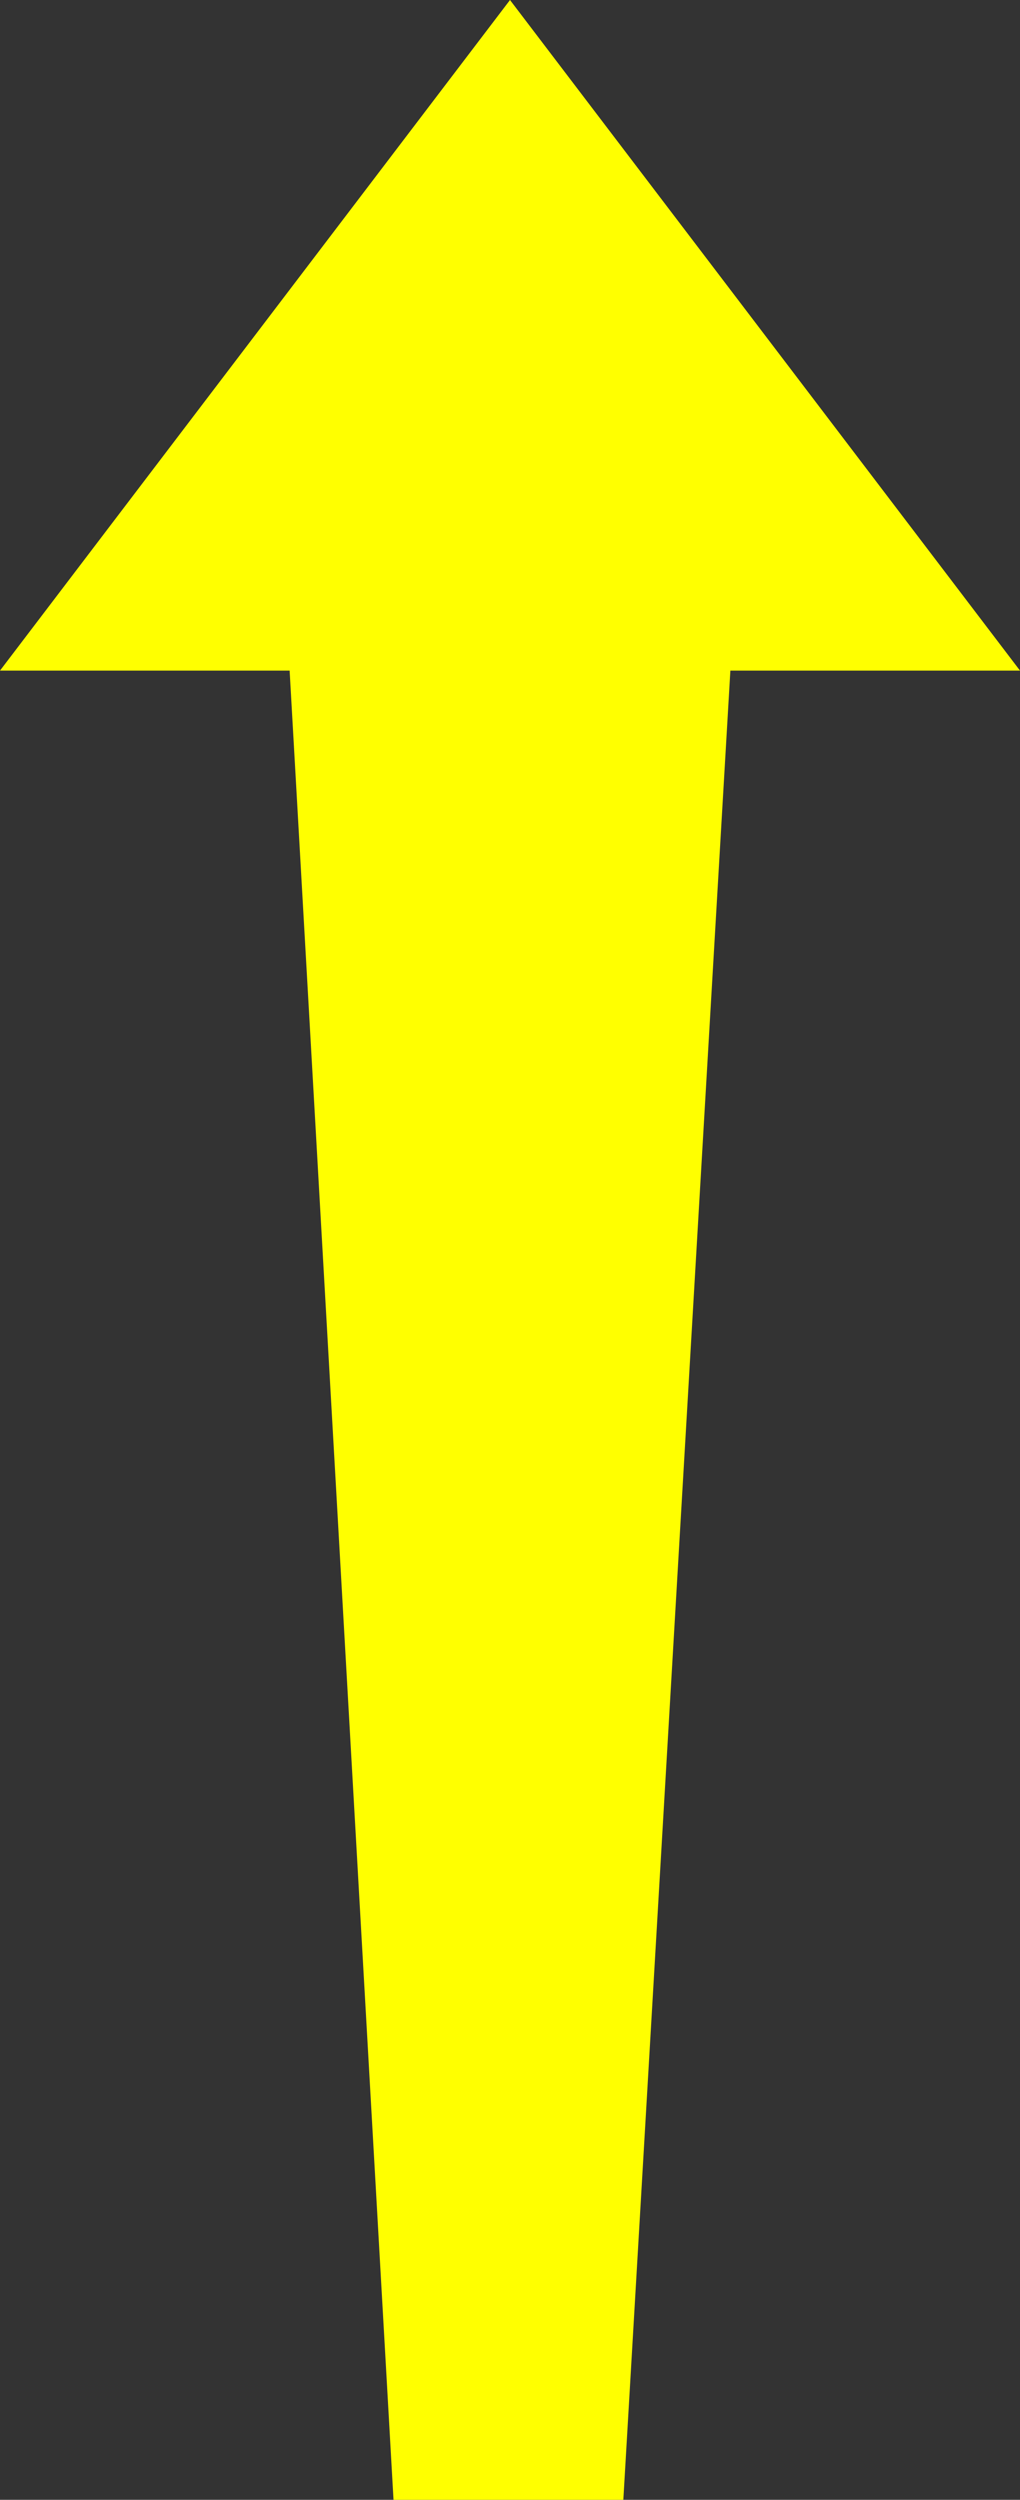 <?xml version="1.0" encoding="UTF-8" standalone="no"?>
<svg xmlns:xlink="http://www.w3.org/1999/xlink" height="39.7px" width="16.2px" xmlns="http://www.w3.org/2000/svg">
  <rect width="100%" height="100%" fill="#333333" stroke="none"/>
  <g transform="matrix(1.0, 0.0, 0.0, 1.0, 8.1, 0.0)">
    <path d="M3.5 10.65 L1.8 39.7 -1.85 39.7 -3.5 10.65 -8.1 10.65 0.0 0.0 8.1 10.65 3.5 10.65" fill="#ffff00" fill-rule="evenodd" stroke="none"/>
  </g>
</svg>
